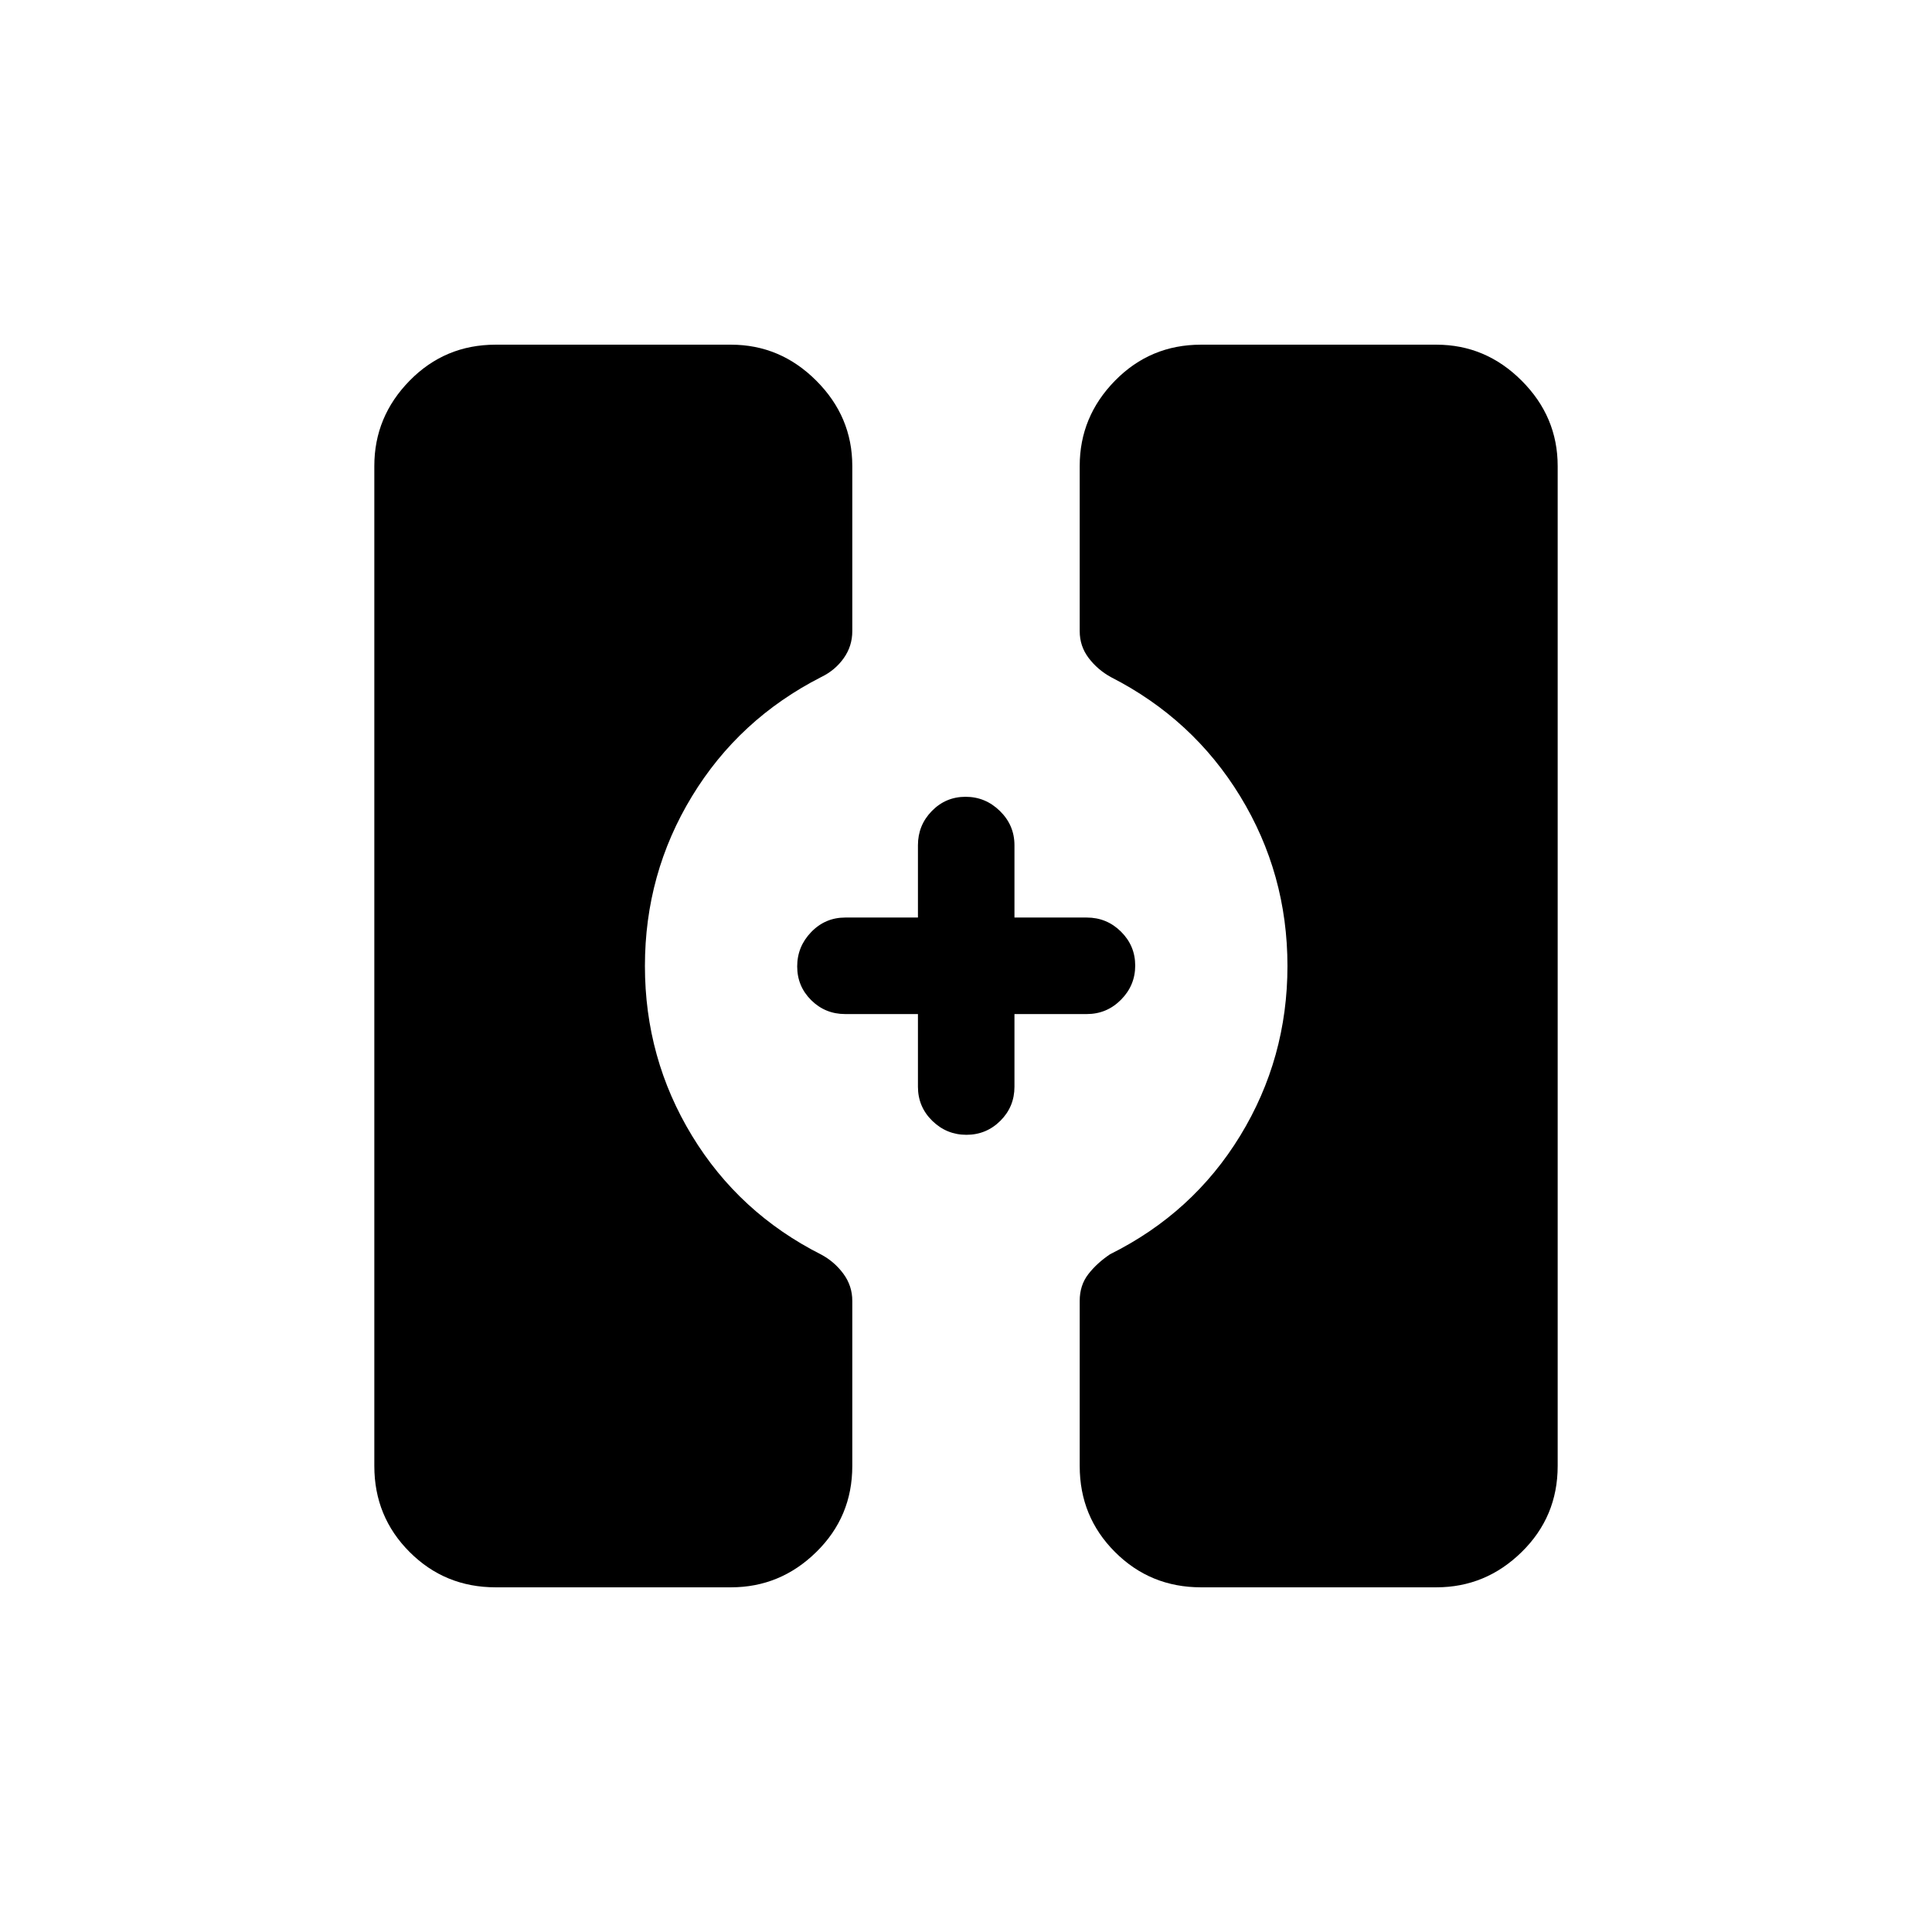 <svg xmlns="http://www.w3.org/2000/svg" height="20" viewBox="0 -960 960 960" width="20"><path d="M596.77-171.27q-25.2 0-42.73-17.54-17.54-17.53-17.54-42.73v-82.08q0-7.73 4.27-13.25 4.27-5.51 10.81-9.9 41.19-20.46 64.67-58.9 23.48-38.45 23.48-84.33 0-45.88-23.48-84.33-23.48-38.44-64.31-59.25-6.59-3.65-11.02-9.5-4.42-5.85-4.42-13.3v-82.08q0-24.5 17.54-42.38 17.53-17.89 42.73-17.89h116.96q24.5 0 42.38 17.89Q774-752.96 774-728.46v496.92q0 25.2-17.89 42.73-17.88 17.54-42.38 17.54H596.77Zm-350.5 0q-25.2 0-42.73-17.54Q186-206.34 186-231.54v-496.92q0-24.5 17.54-42.38 17.53-17.89 42.73-17.89h116.96q24.5 0 42.38 17.89 17.89 17.88 17.89 42.38v82.08q0 7.45-4.27 13.45-4.27 6.01-11.17 9.35-40.83 20.81-64.21 59.25-23.39 38.45-23.39 84.33 0 45.88 23.39 84.33 23.38 38.44 64.21 59.06 6.59 3.53 11.02 9.54 4.42 6 4.42 13.45v82.08q0 25.2-17.89 42.73-17.88 17.54-42.38 17.54H246.27Zm233.94-224.85q-9.86 0-16.98-6.96-7.11-6.97-7.11-16.92v-36.12H420q-9.95 0-16.92-6.9-6.96-6.91-6.96-16.77t6.96-17.07q6.97-7.22 16.92-7.22h36.12V-540q0-9.95 6.9-17.01 6.91-7.07 16.77-7.07t17.07 7.07q7.22 7.06 7.22 17.01v35.92H540q9.95 0 17.01 7 7.07 7.01 7.07 16.87 0 9.86-7.07 16.98-7.06 7.11-17.01 7.11h-35.92V-420q0 9.95-7 16.92-7.01 6.96-16.87 6.96Z"/></svg>